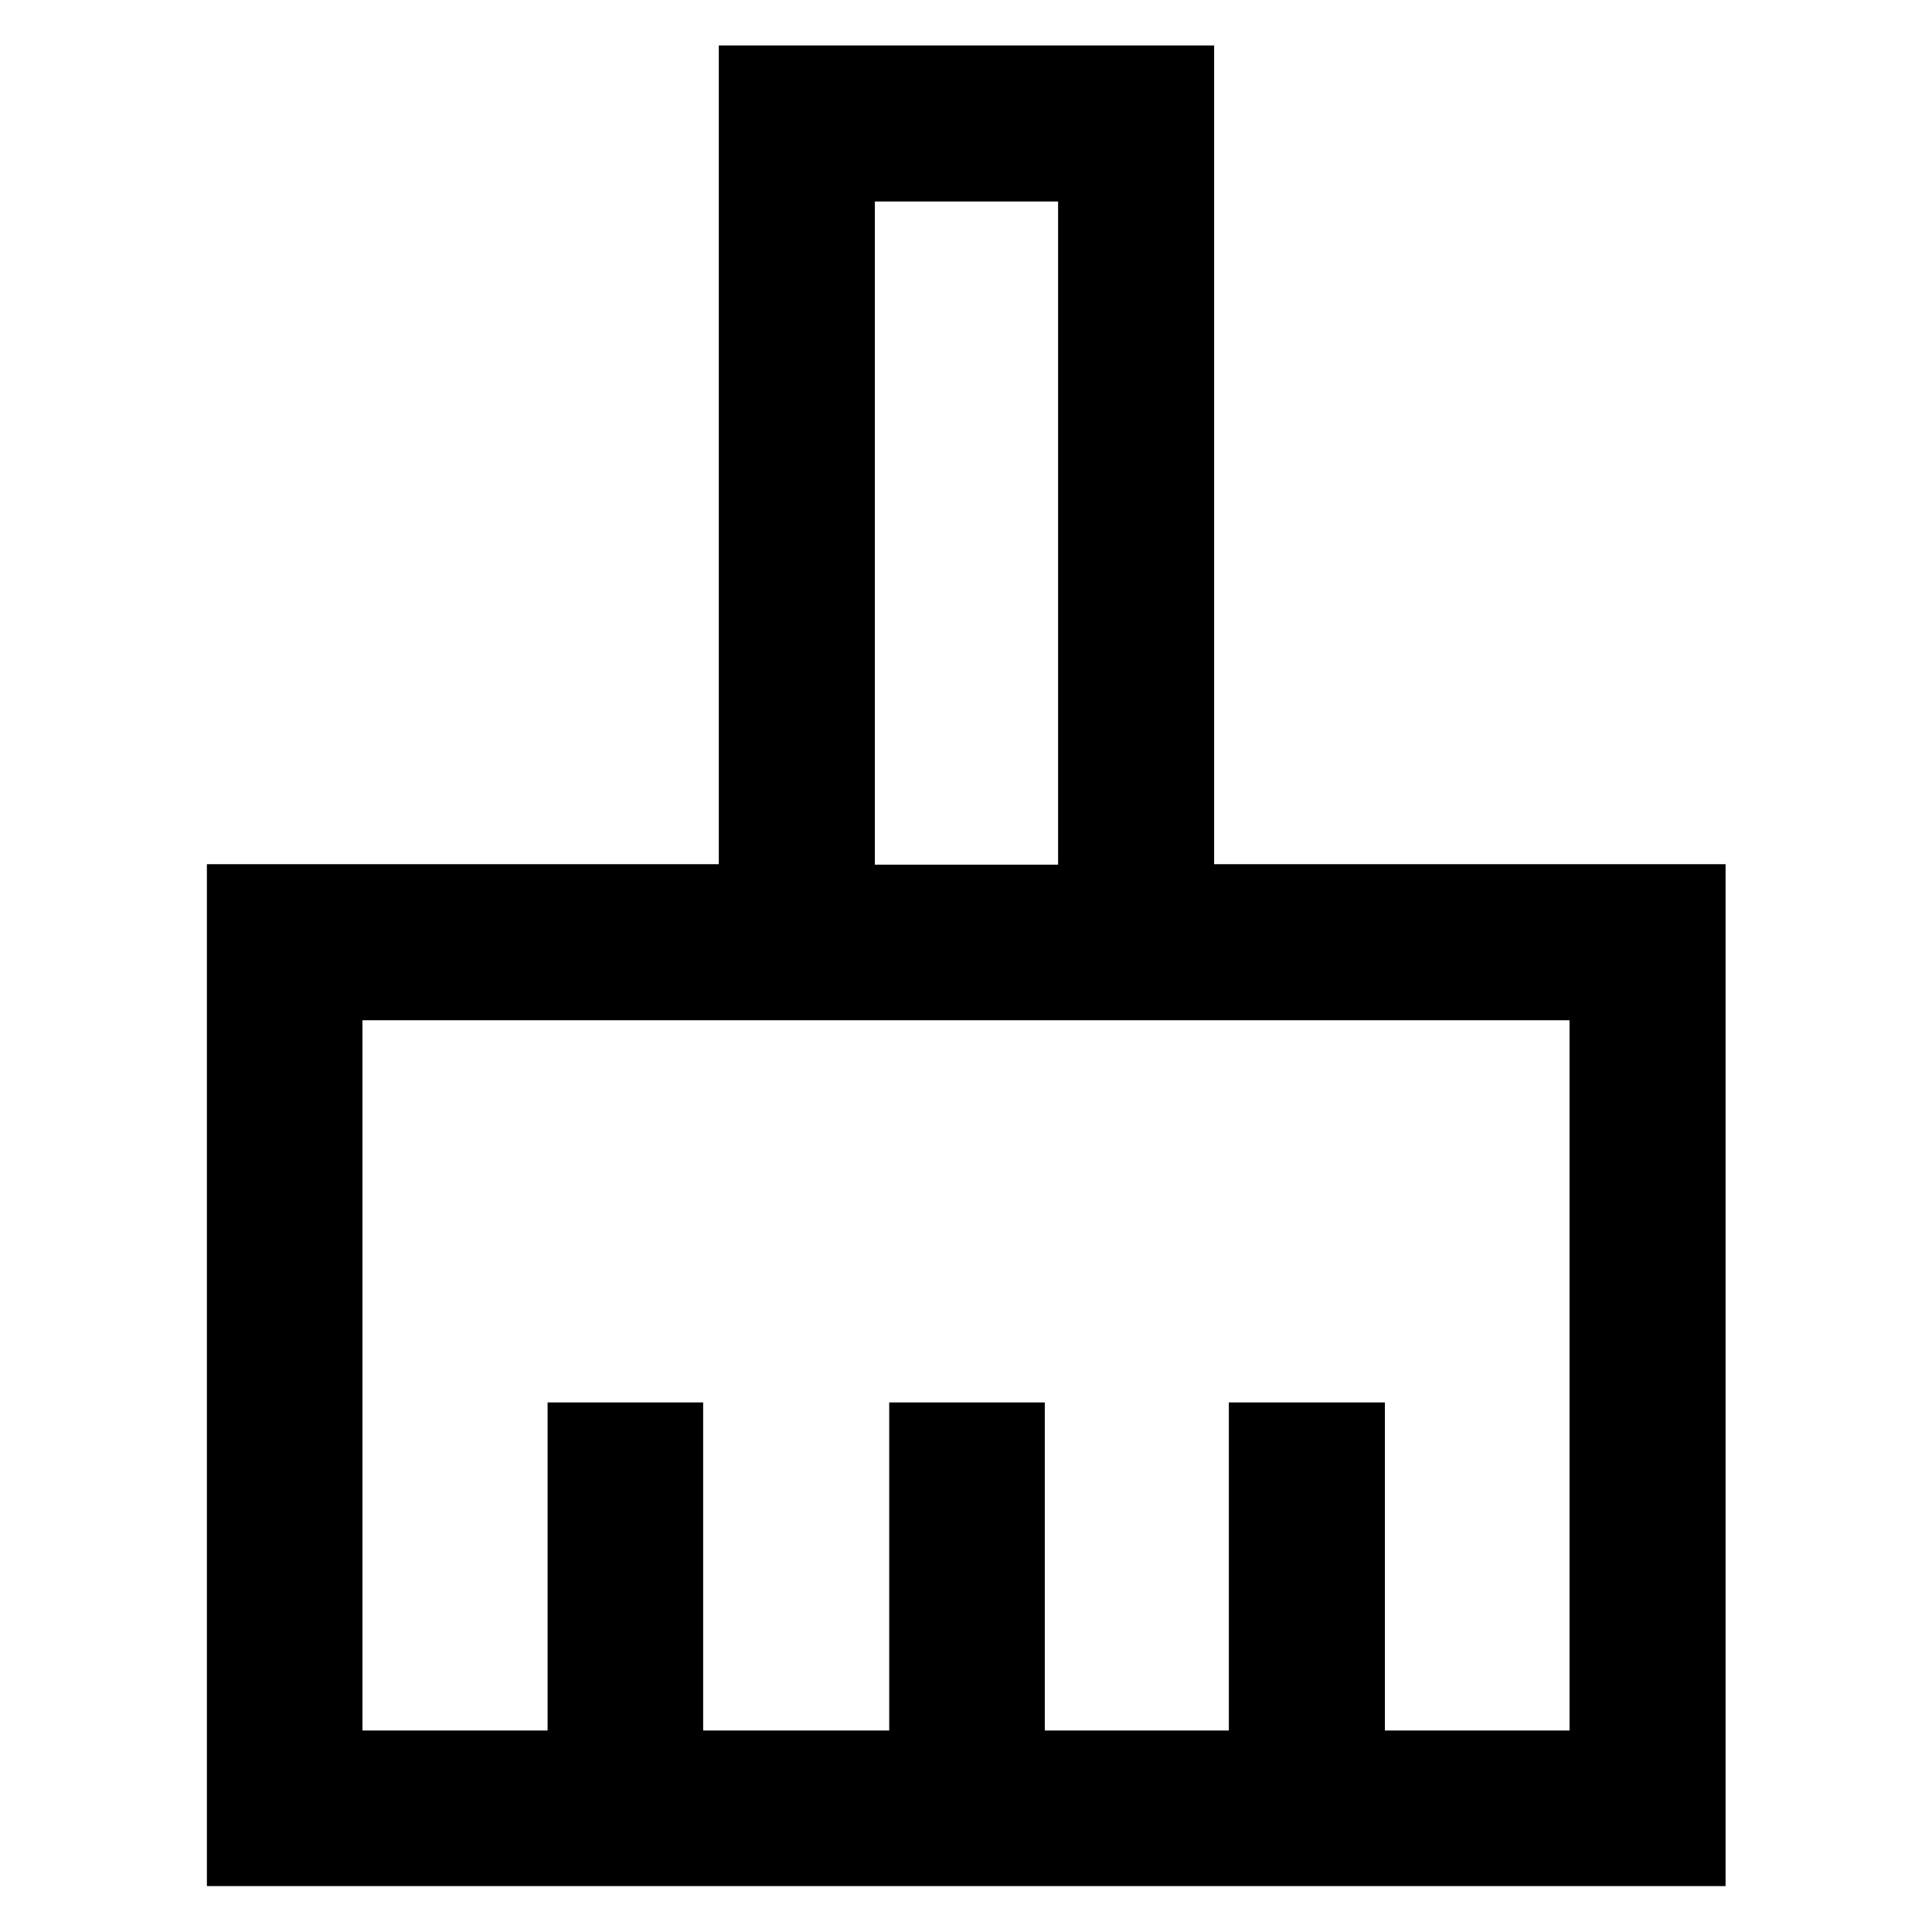 <svg xmlns="http://www.w3.org/2000/svg" height="48" viewBox="0 -960 960 960" width="48"><path d="M102.8-22.8v-507.79h254.37v-406.84H603.3v406.84h254.13V-22.8H102.8Zm77.31-77.31h91.98v-163.04h77.3v163.04h92.46v-163.04h77.3v163.04h91.46v-163.04h77.54v163.04h91.74v-352.93H180.11v352.93Zm345.65-430.24v-329.54h-91.04v329.54h91.04Zm0 0h-91.04 91.04Z"/></svg>